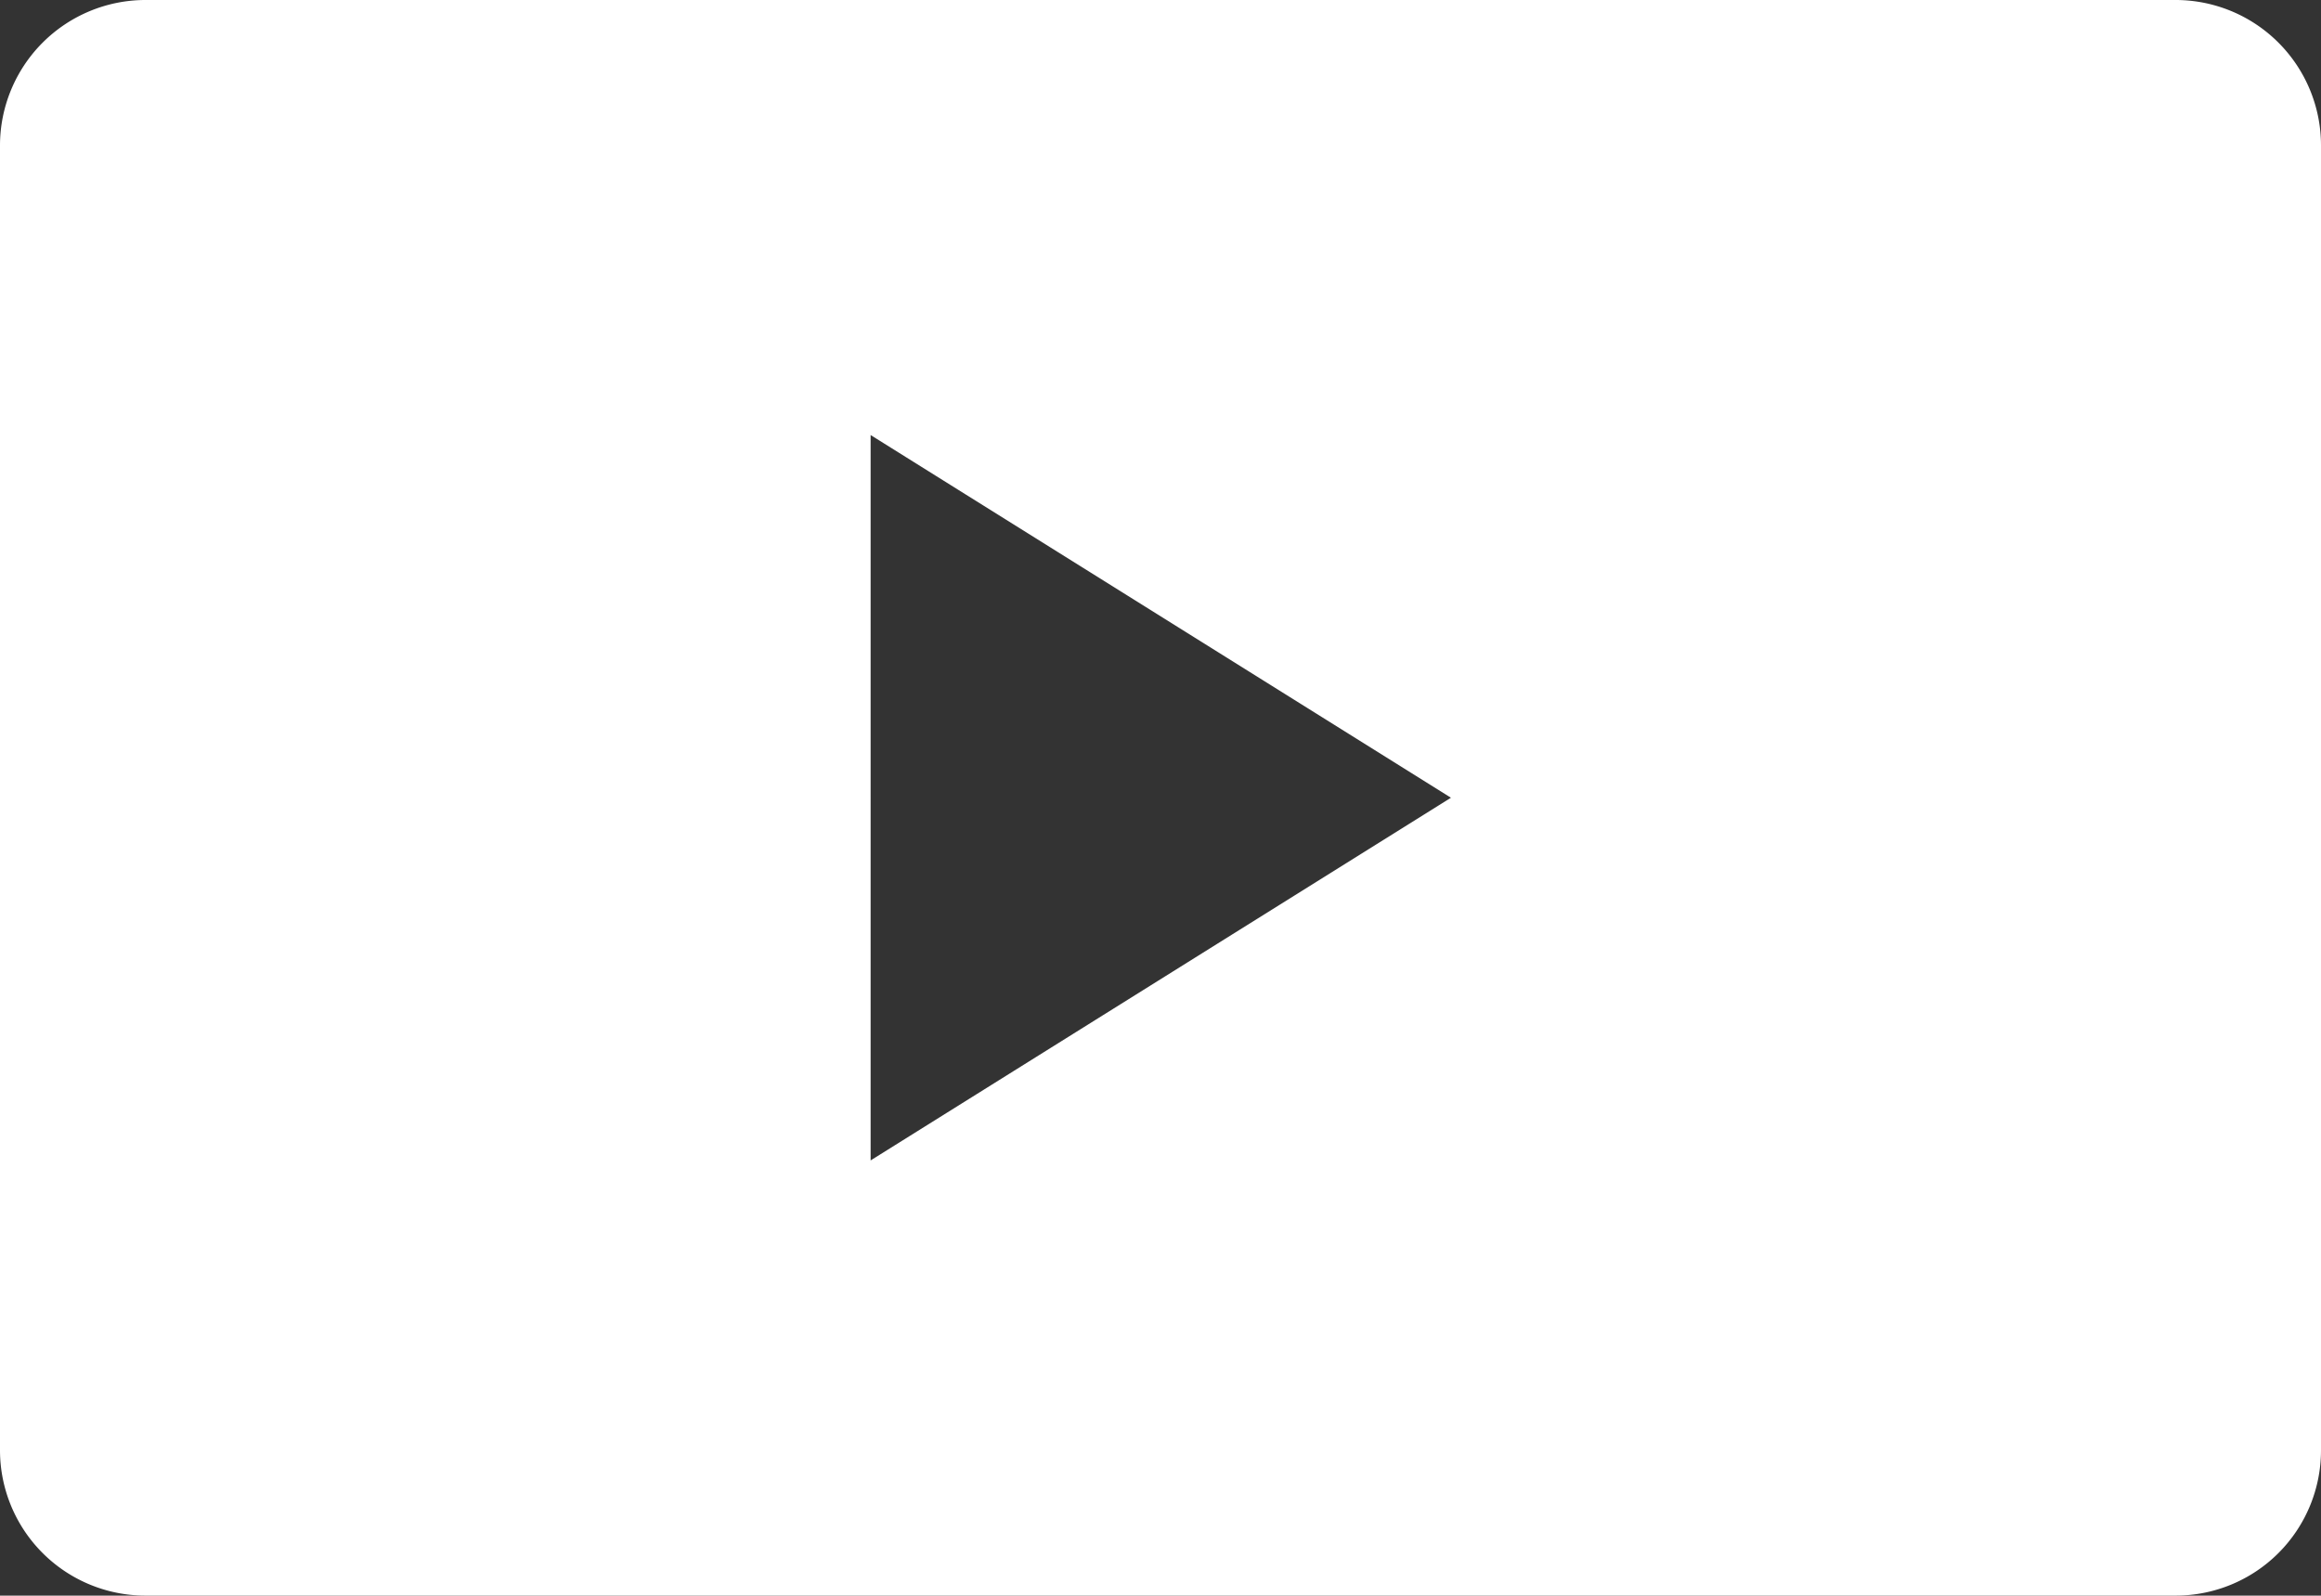 <svg xmlns="http://www.w3.org/2000/svg" width="16.358" height="11.245" viewBox="0 0 16.358 11.245"><rect x="0" y="0" width="16.358" height="11.245" fill="#333333" stroke="none"/><path style="fill:#fff;" d="M23.444,10.134H9.131a1.026,1.026,0,0,0-1.023,1.023v9.2a1.025,1.025,0,0,0,1.023,1.022H23.444a1.024,1.024,0,0,0,1.022-1.022v-9.2A1.025,1.025,0,0,0,23.444,10.134Zm-9.2,8.178V13.2l4.09,2.556Z" transform="translate(-8.108 -10.134)"/></svg>